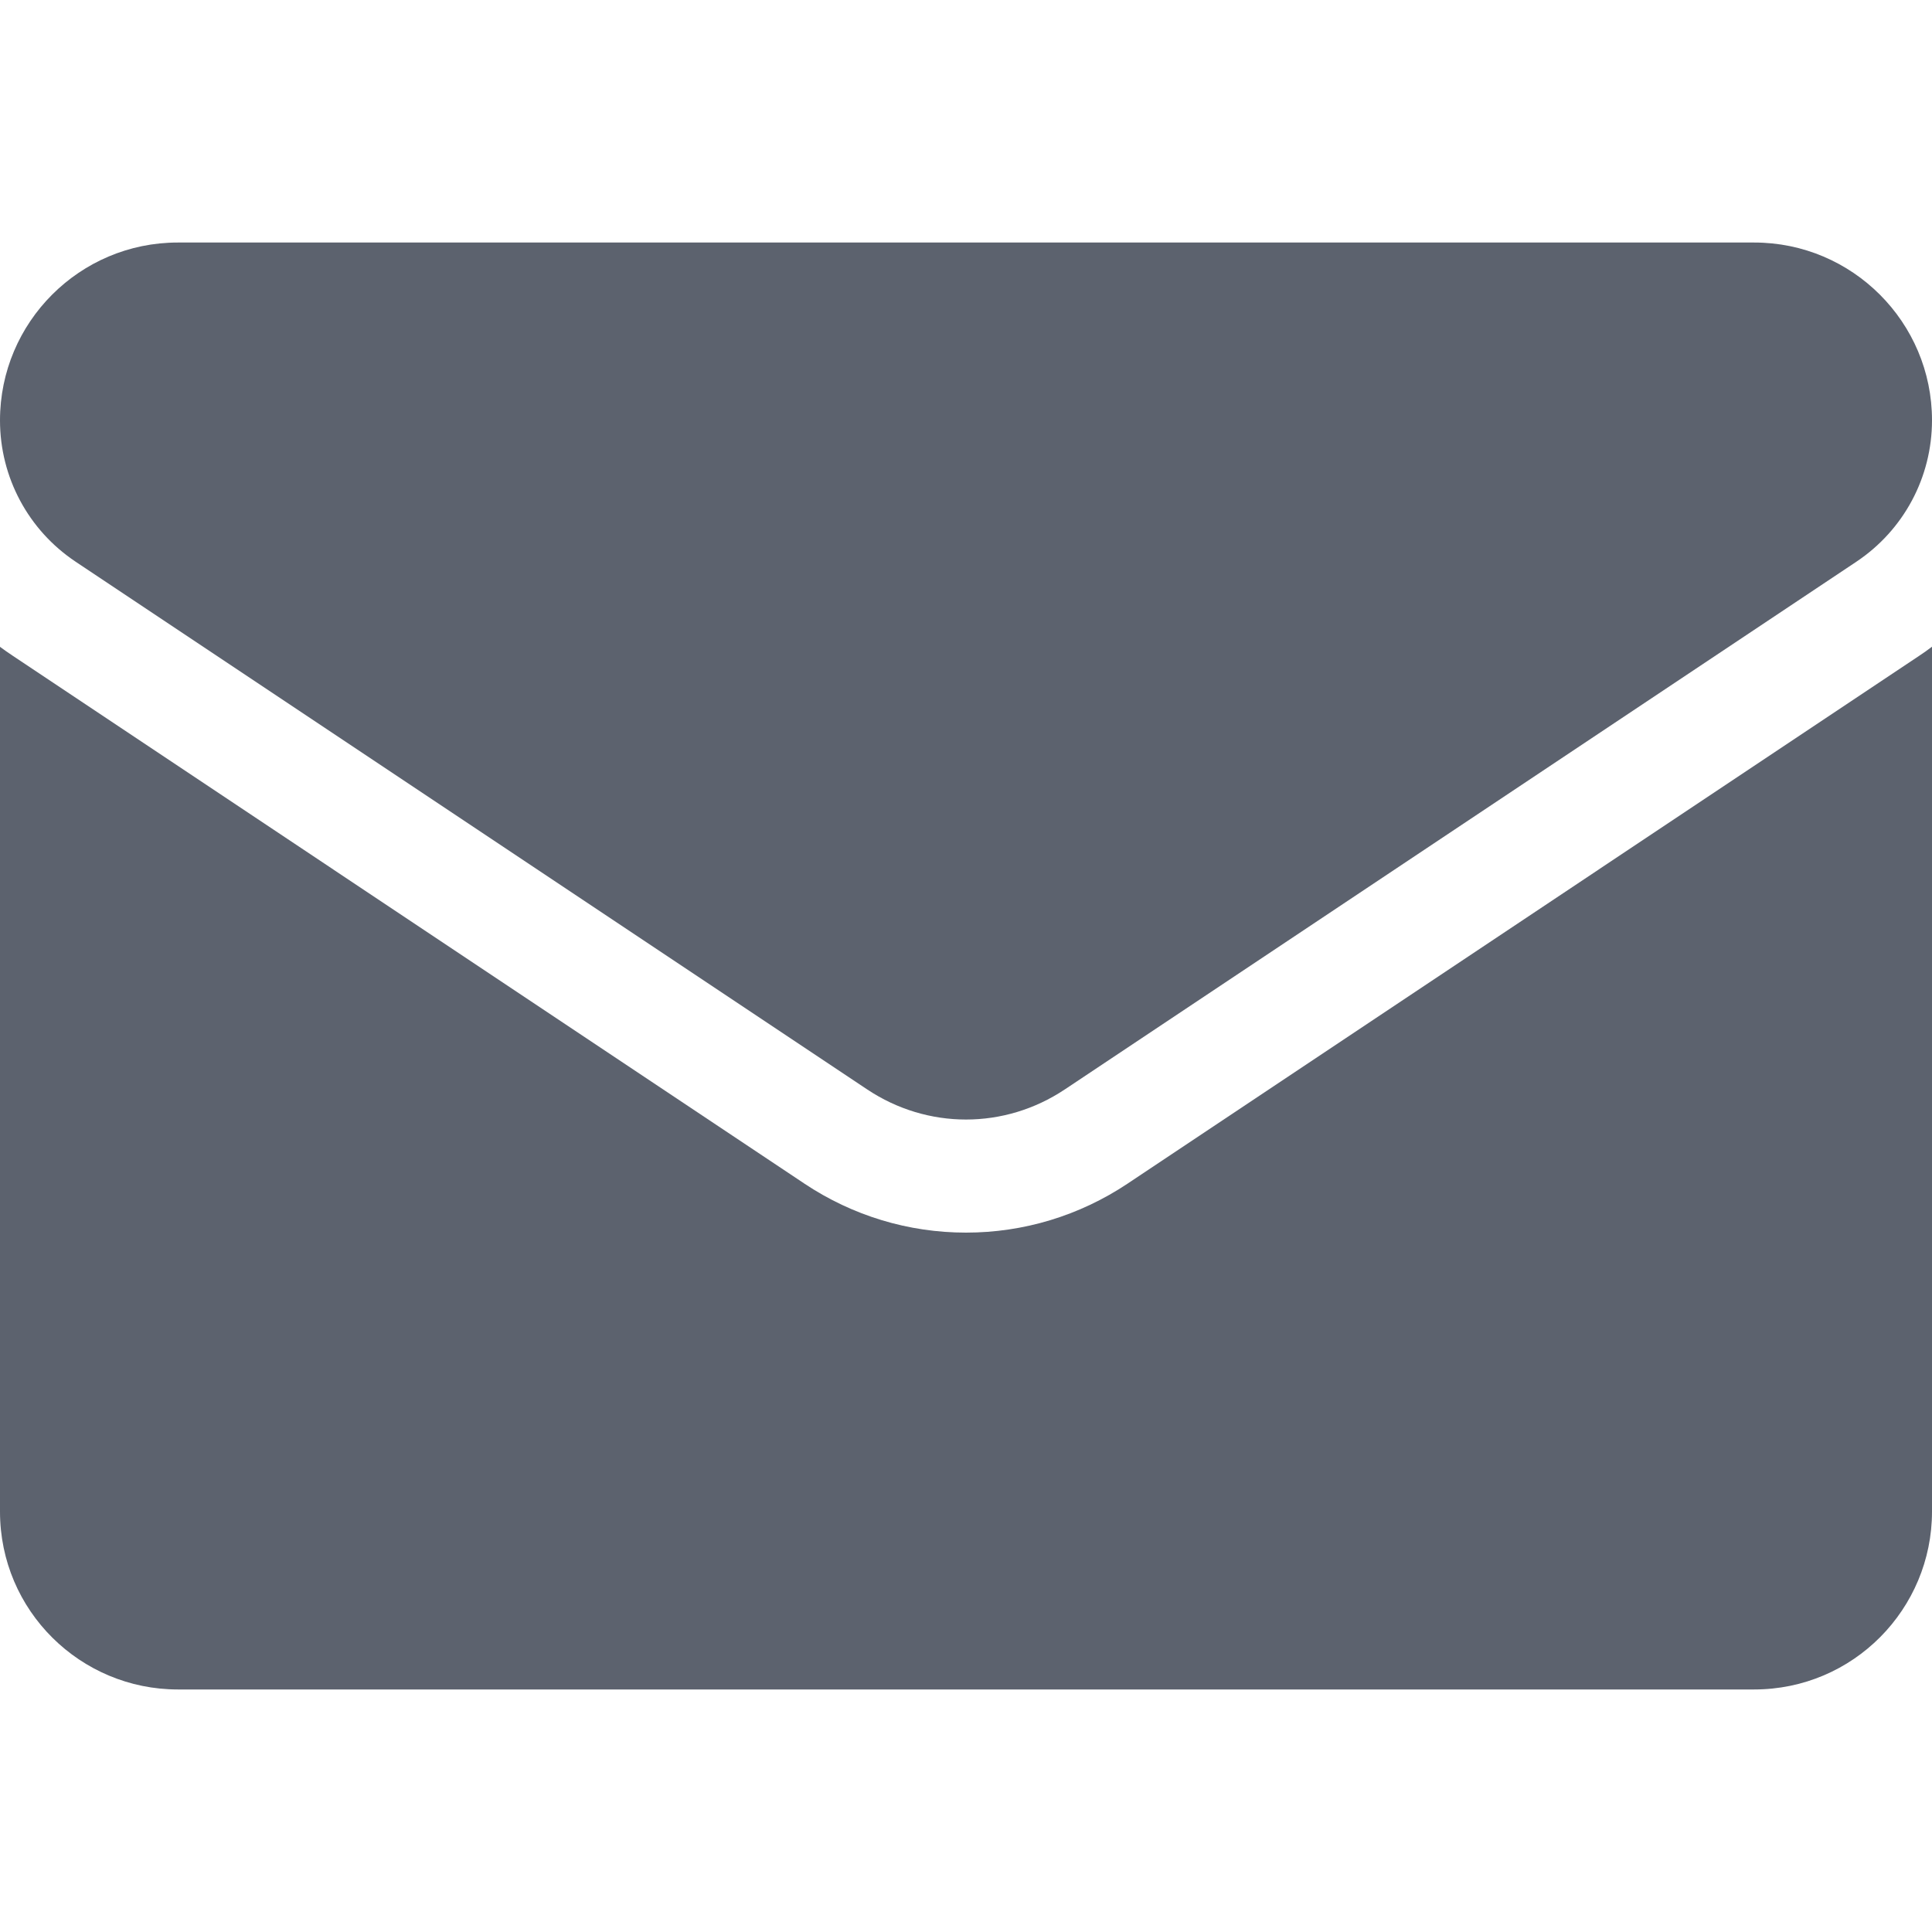 <svg width="15" height="15" viewBox="0 0 15 15" fill="none" xmlns="http://www.w3.org/2000/svg">
<g clip-path="url(#clip0_0_133)">
<path d="M8.754 9.19C8.38 9.439 7.947 9.57 7.5 9.57C7.053 9.57 6.62 9.439 6.246 9.19L0.1 5.092C0.066 5.07 0.033 5.046 0 5.022V11.736C0 12.506 0.625 13.117 1.381 13.117H13.619C14.389 13.117 15 12.492 15 11.736V5.021C14.967 5.046 14.934 5.07 14.9 5.092L8.754 9.19Z" fill="#5C626E"/>
<path d="M0.587 4.361L6.734 8.459C6.967 8.614 7.233 8.692 7.5 8.692C7.767 8.692 8.033 8.614 8.266 8.459L14.413 4.361C14.78 4.116 15 3.706 15 3.263C15 2.502 14.381 1.883 13.62 1.883H1.38C0.619 1.883 0 2.502 0 3.264C0 3.706 0.22 4.116 0.587 4.361Z" fill="#5C626E"/>
</g>
<defs>
<clipPath id="clip0_0_133">
<rect width="15" height="15" fill="white"/>
</clipPath>
</defs>
</svg>
